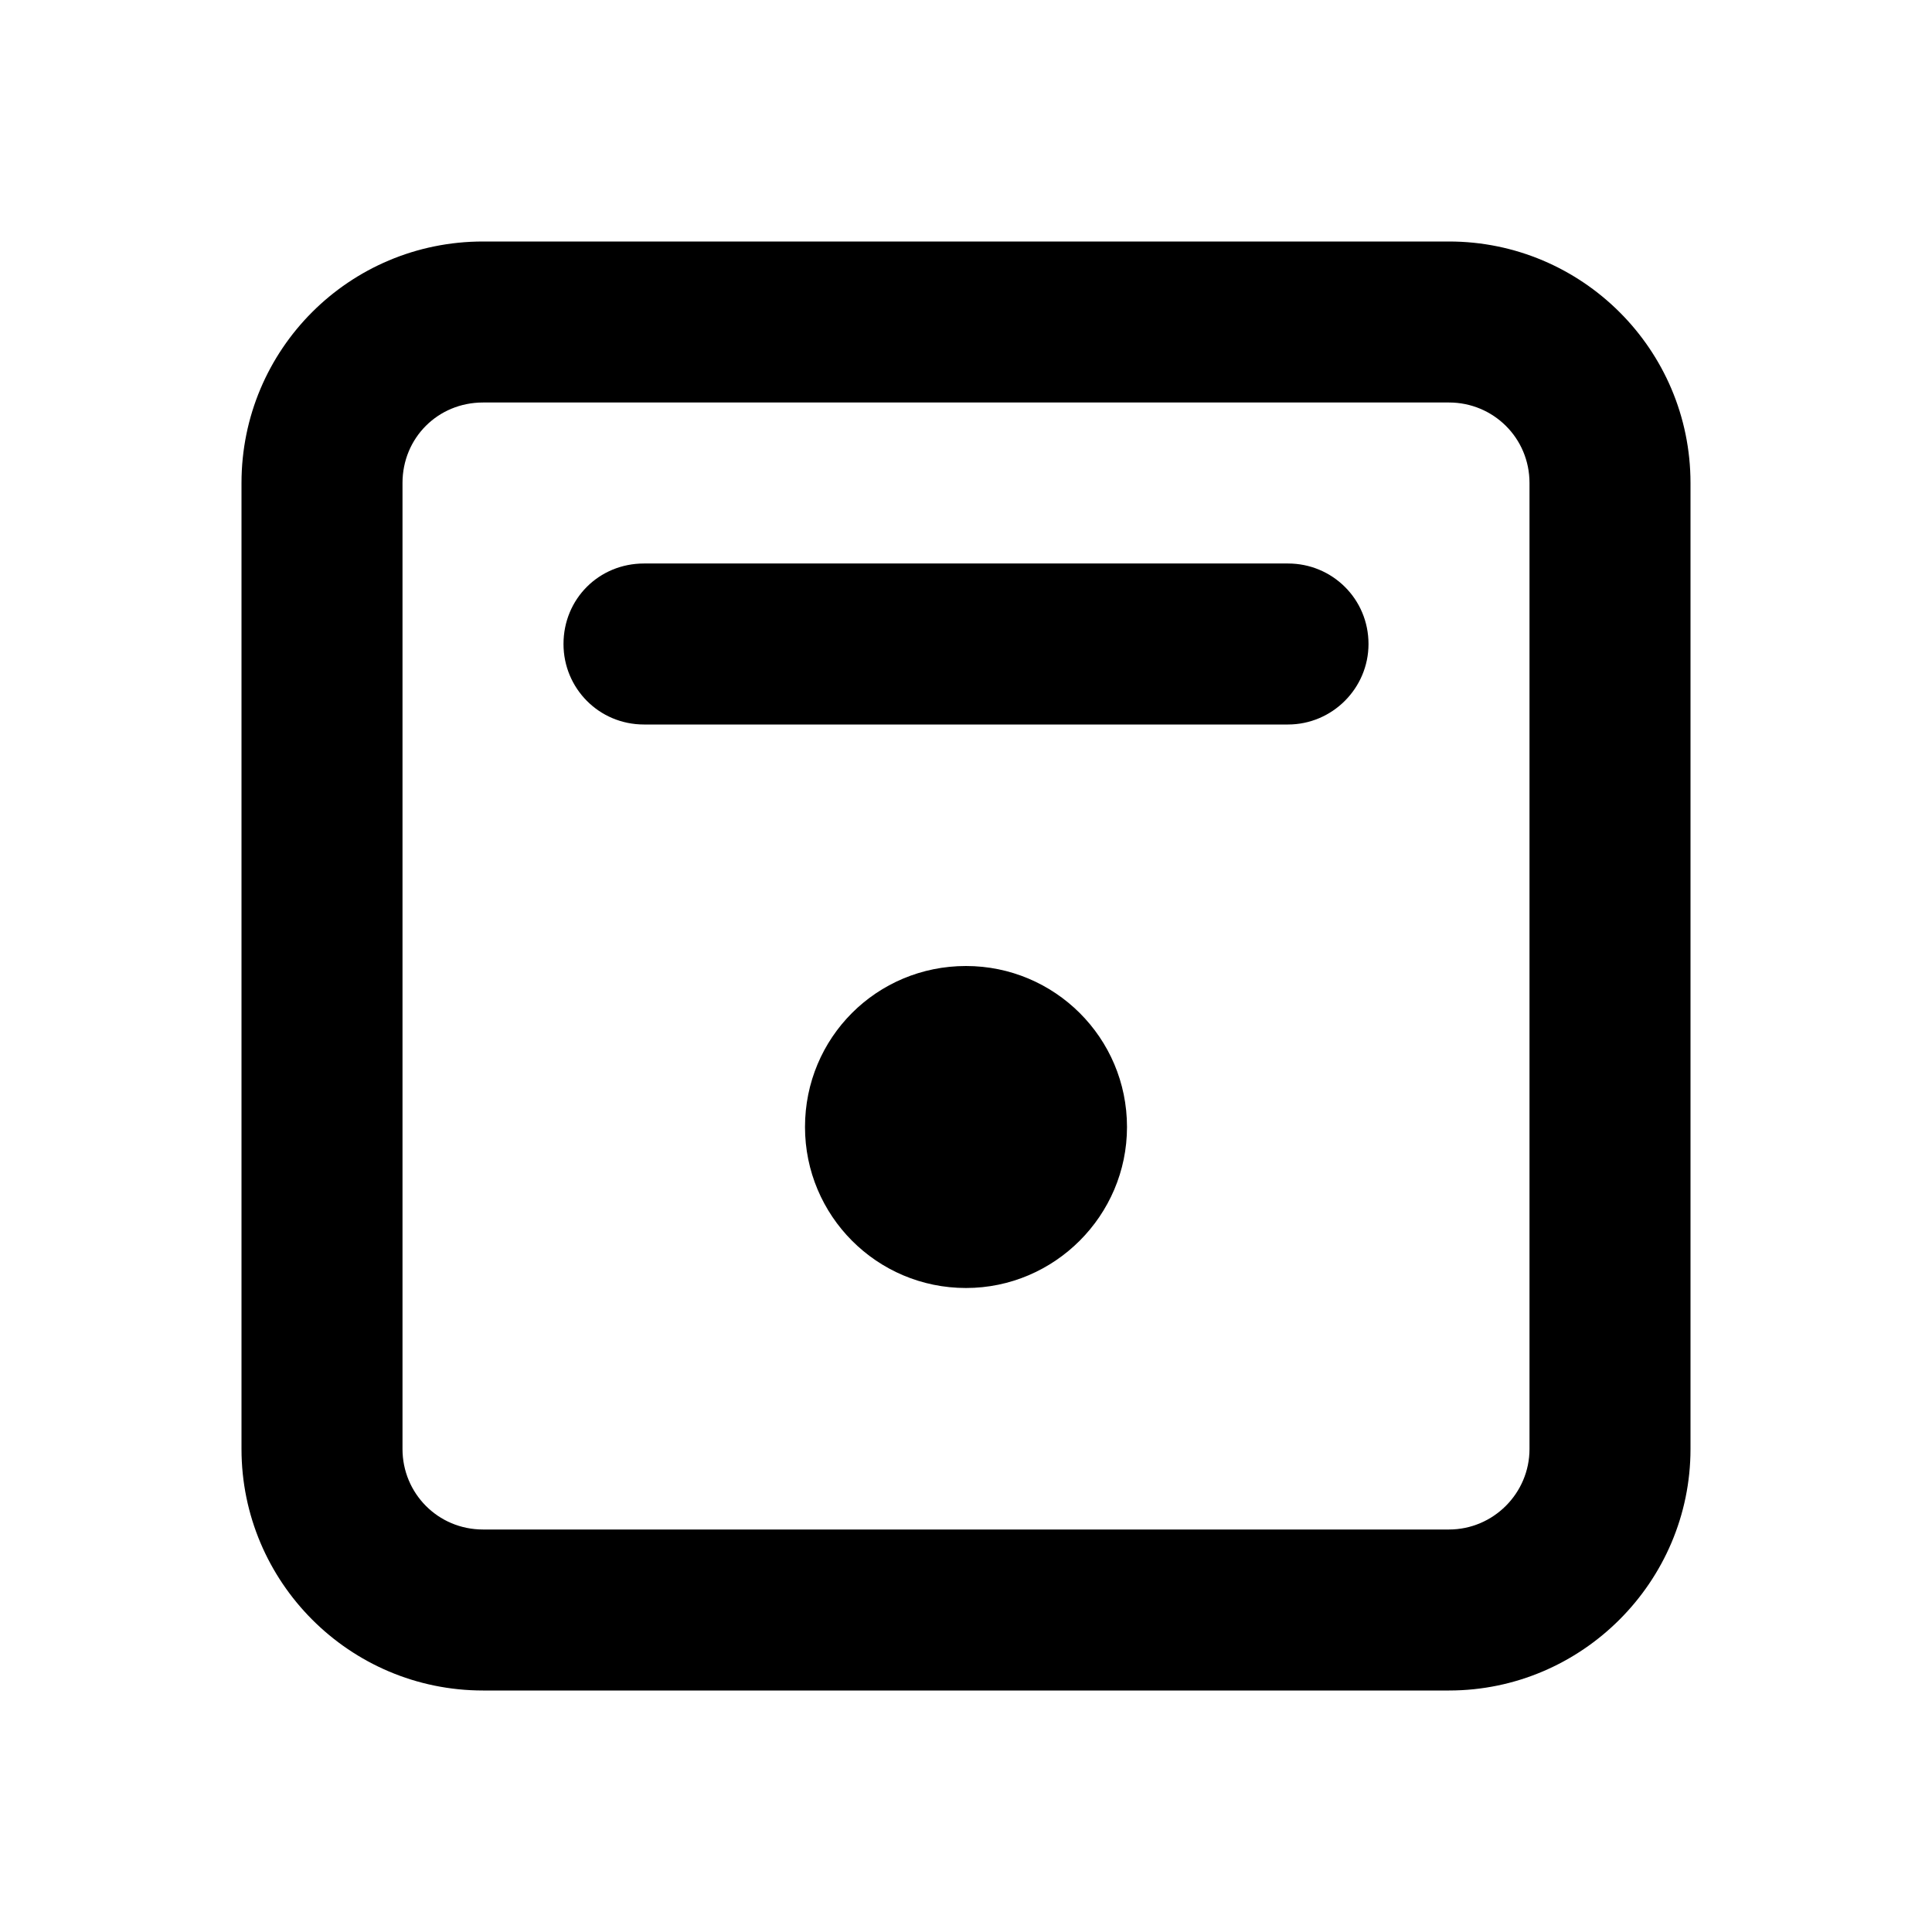 <svg viewBox="0 0 24 24" xmlns="http://www.w3.org/2000/svg"><g><path d="M7 8c0-.56.44-1 1-1h8c.55 0 1 .44 1 1 0 .55-.45 1-1 1H8c-.56 0-1-.45-1-1Z"/><path d="M12 16c1.1 0 2-.9 2-2 0-1.11-.9-2-2-2 -1.11 0-2 .89-2 2 0 1.1.89 2 2 2Z"/><path fill-rule="evenodd" d="M6 3C4.34 3 3 4.34 3 6v12c0 1.65 1.34 3 3 3h12c1.65 0 3-1.35 3-3V6c0-1.66-1.35-3-3-3H6Zm12 2H6c-.56 0-1 .44-1 1v12c0 .55.44 1 1 1h12c.55 0 1-.45 1-1V6c0-.56-.45-1-1-1Z"/></g></svg>